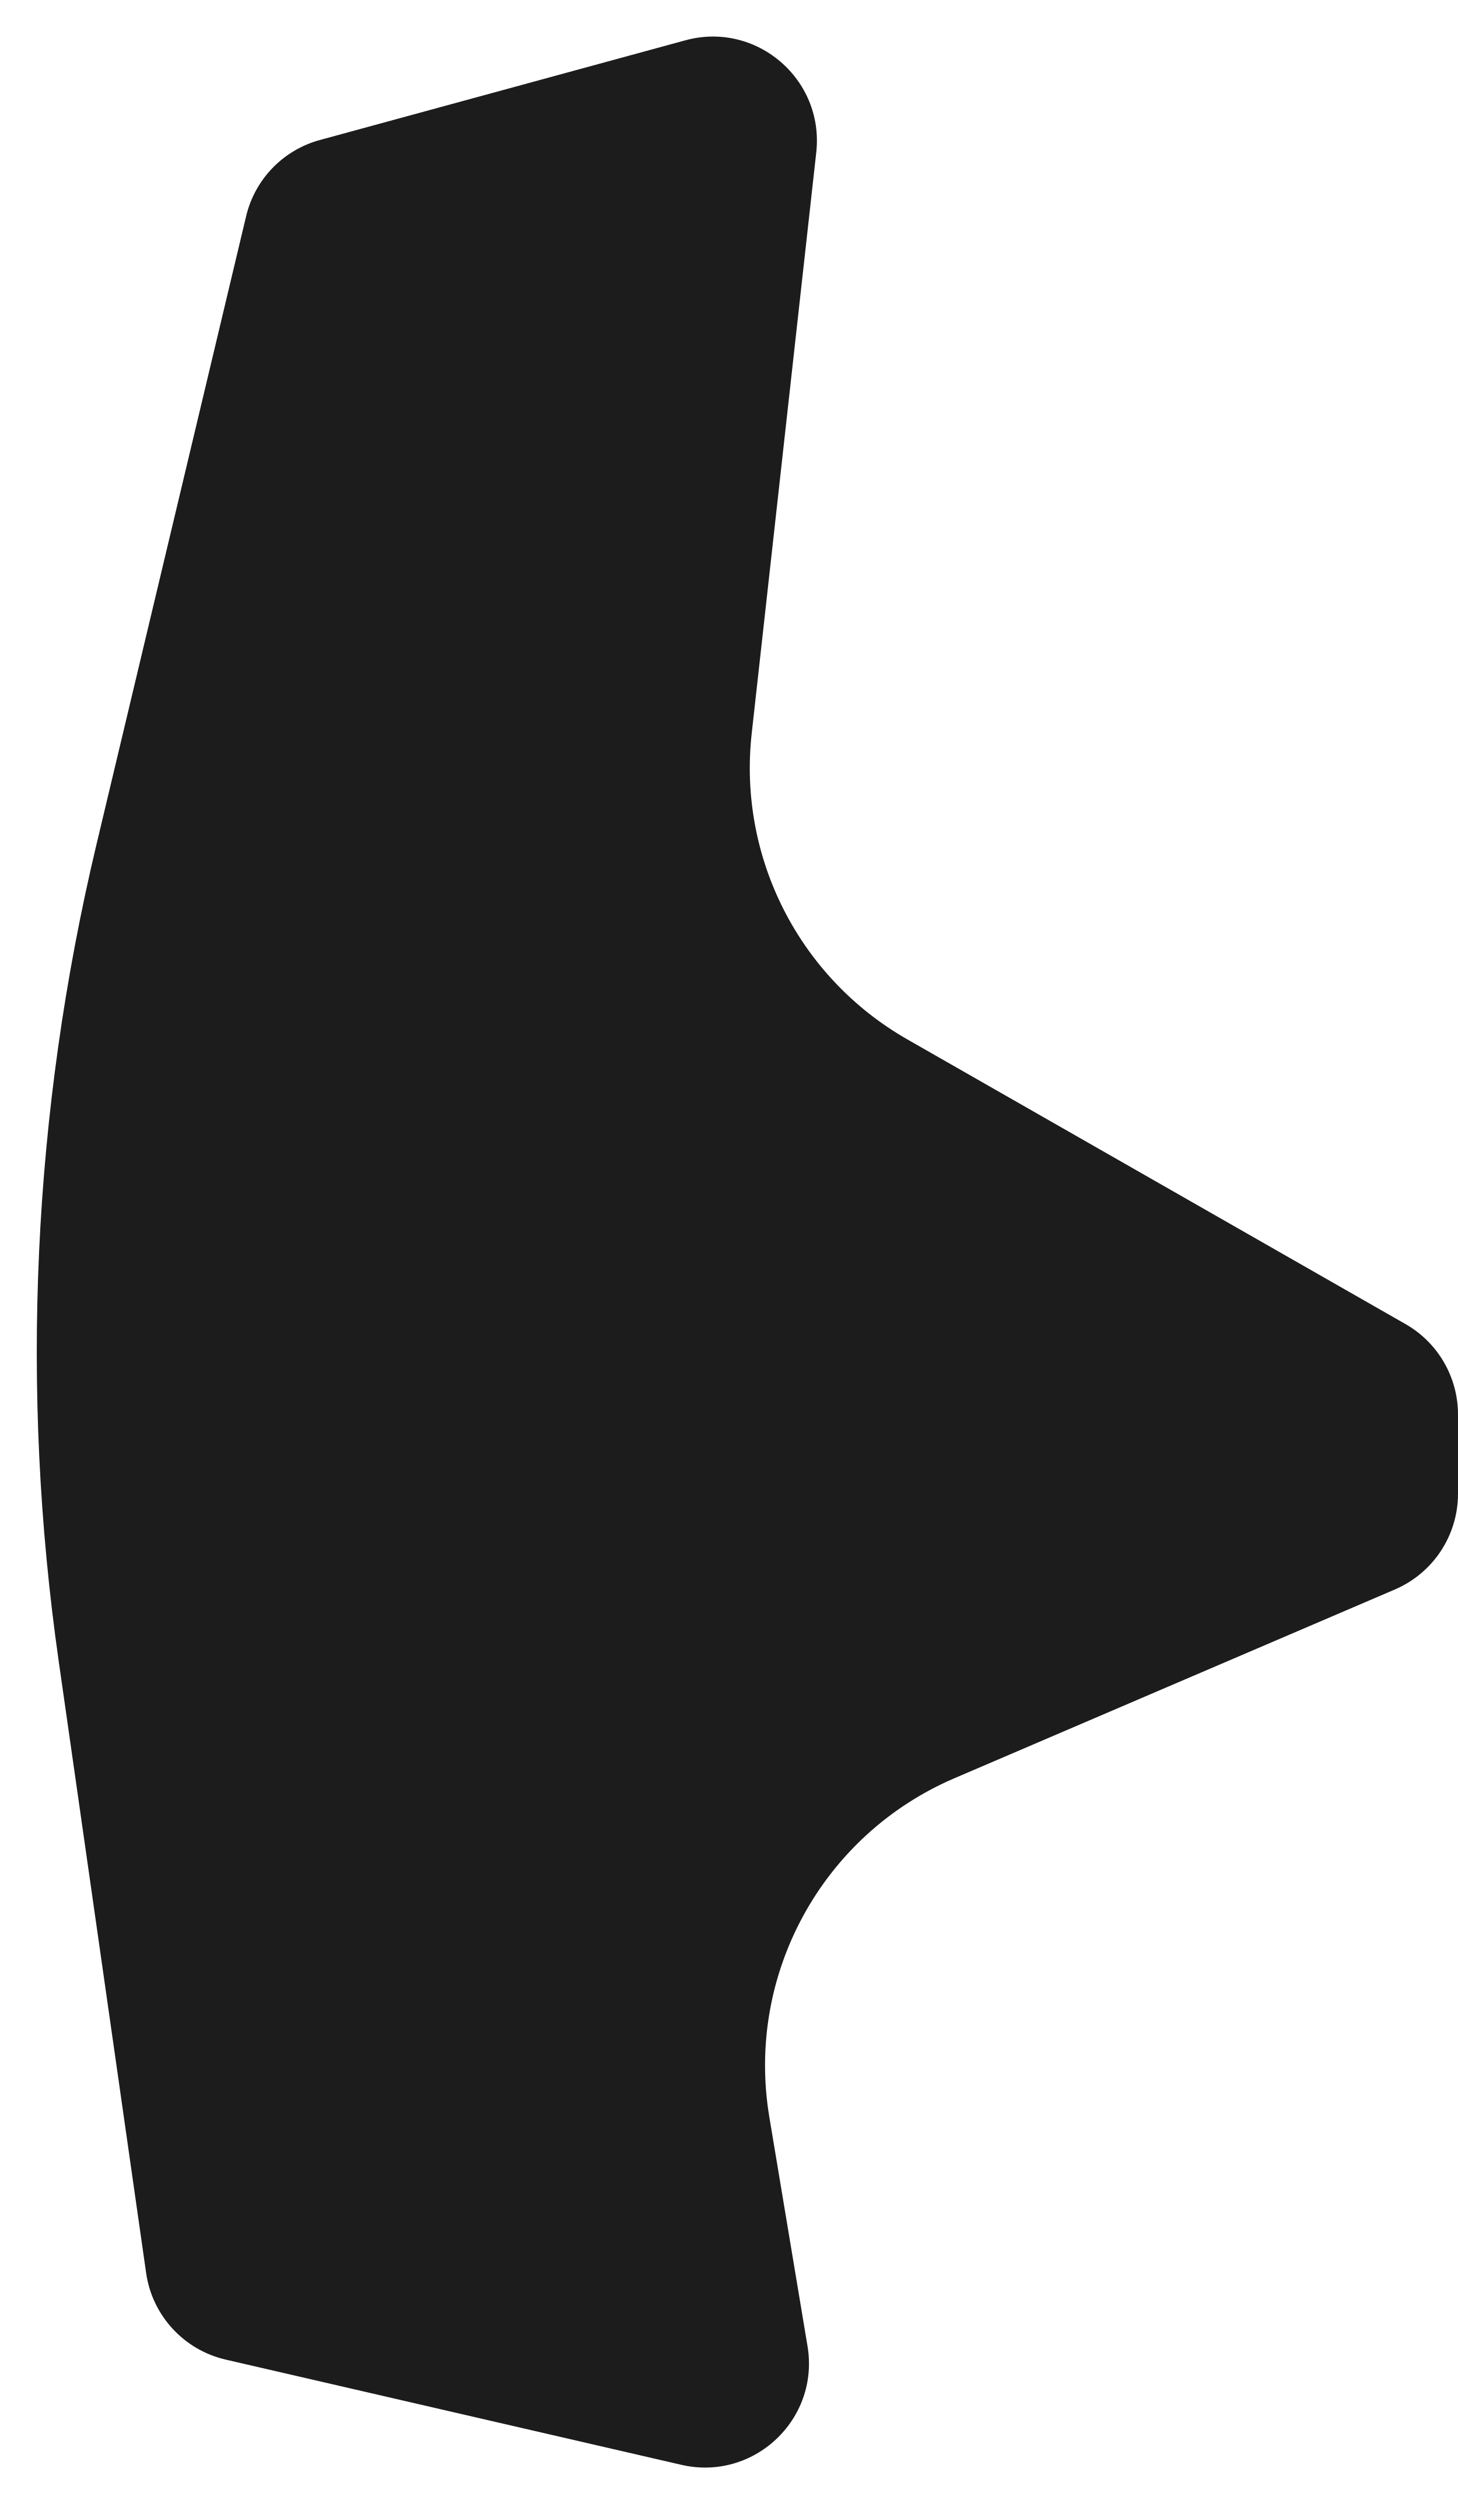 <svg width="14" height="24" viewBox="0 0 14 24" fill="none" xmlns="http://www.w3.org/2000/svg">
<path d="M2.363 2.077C2.447 1.721 2.719 1.44 3.072 1.344L6.581 0.387C7.262 0.201 7.915 0.761 7.838 1.462L7.218 7.042C7.086 8.23 7.672 9.384 8.711 9.978L13.496 12.712C13.808 12.89 14 13.222 14 13.58V14.341C14 14.741 13.762 15.102 13.394 15.26L9.165 17.072C7.894 17.617 7.16 18.959 7.387 20.323L7.754 22.525C7.871 23.228 7.237 23.824 6.543 23.664L2.168 22.654C1.765 22.561 1.461 22.23 1.403 21.821L0.564 15.951C0.191 13.34 0.314 10.683 0.924 8.117L2.363 2.077Z" fill="#1C1C1D"/>
</svg>
